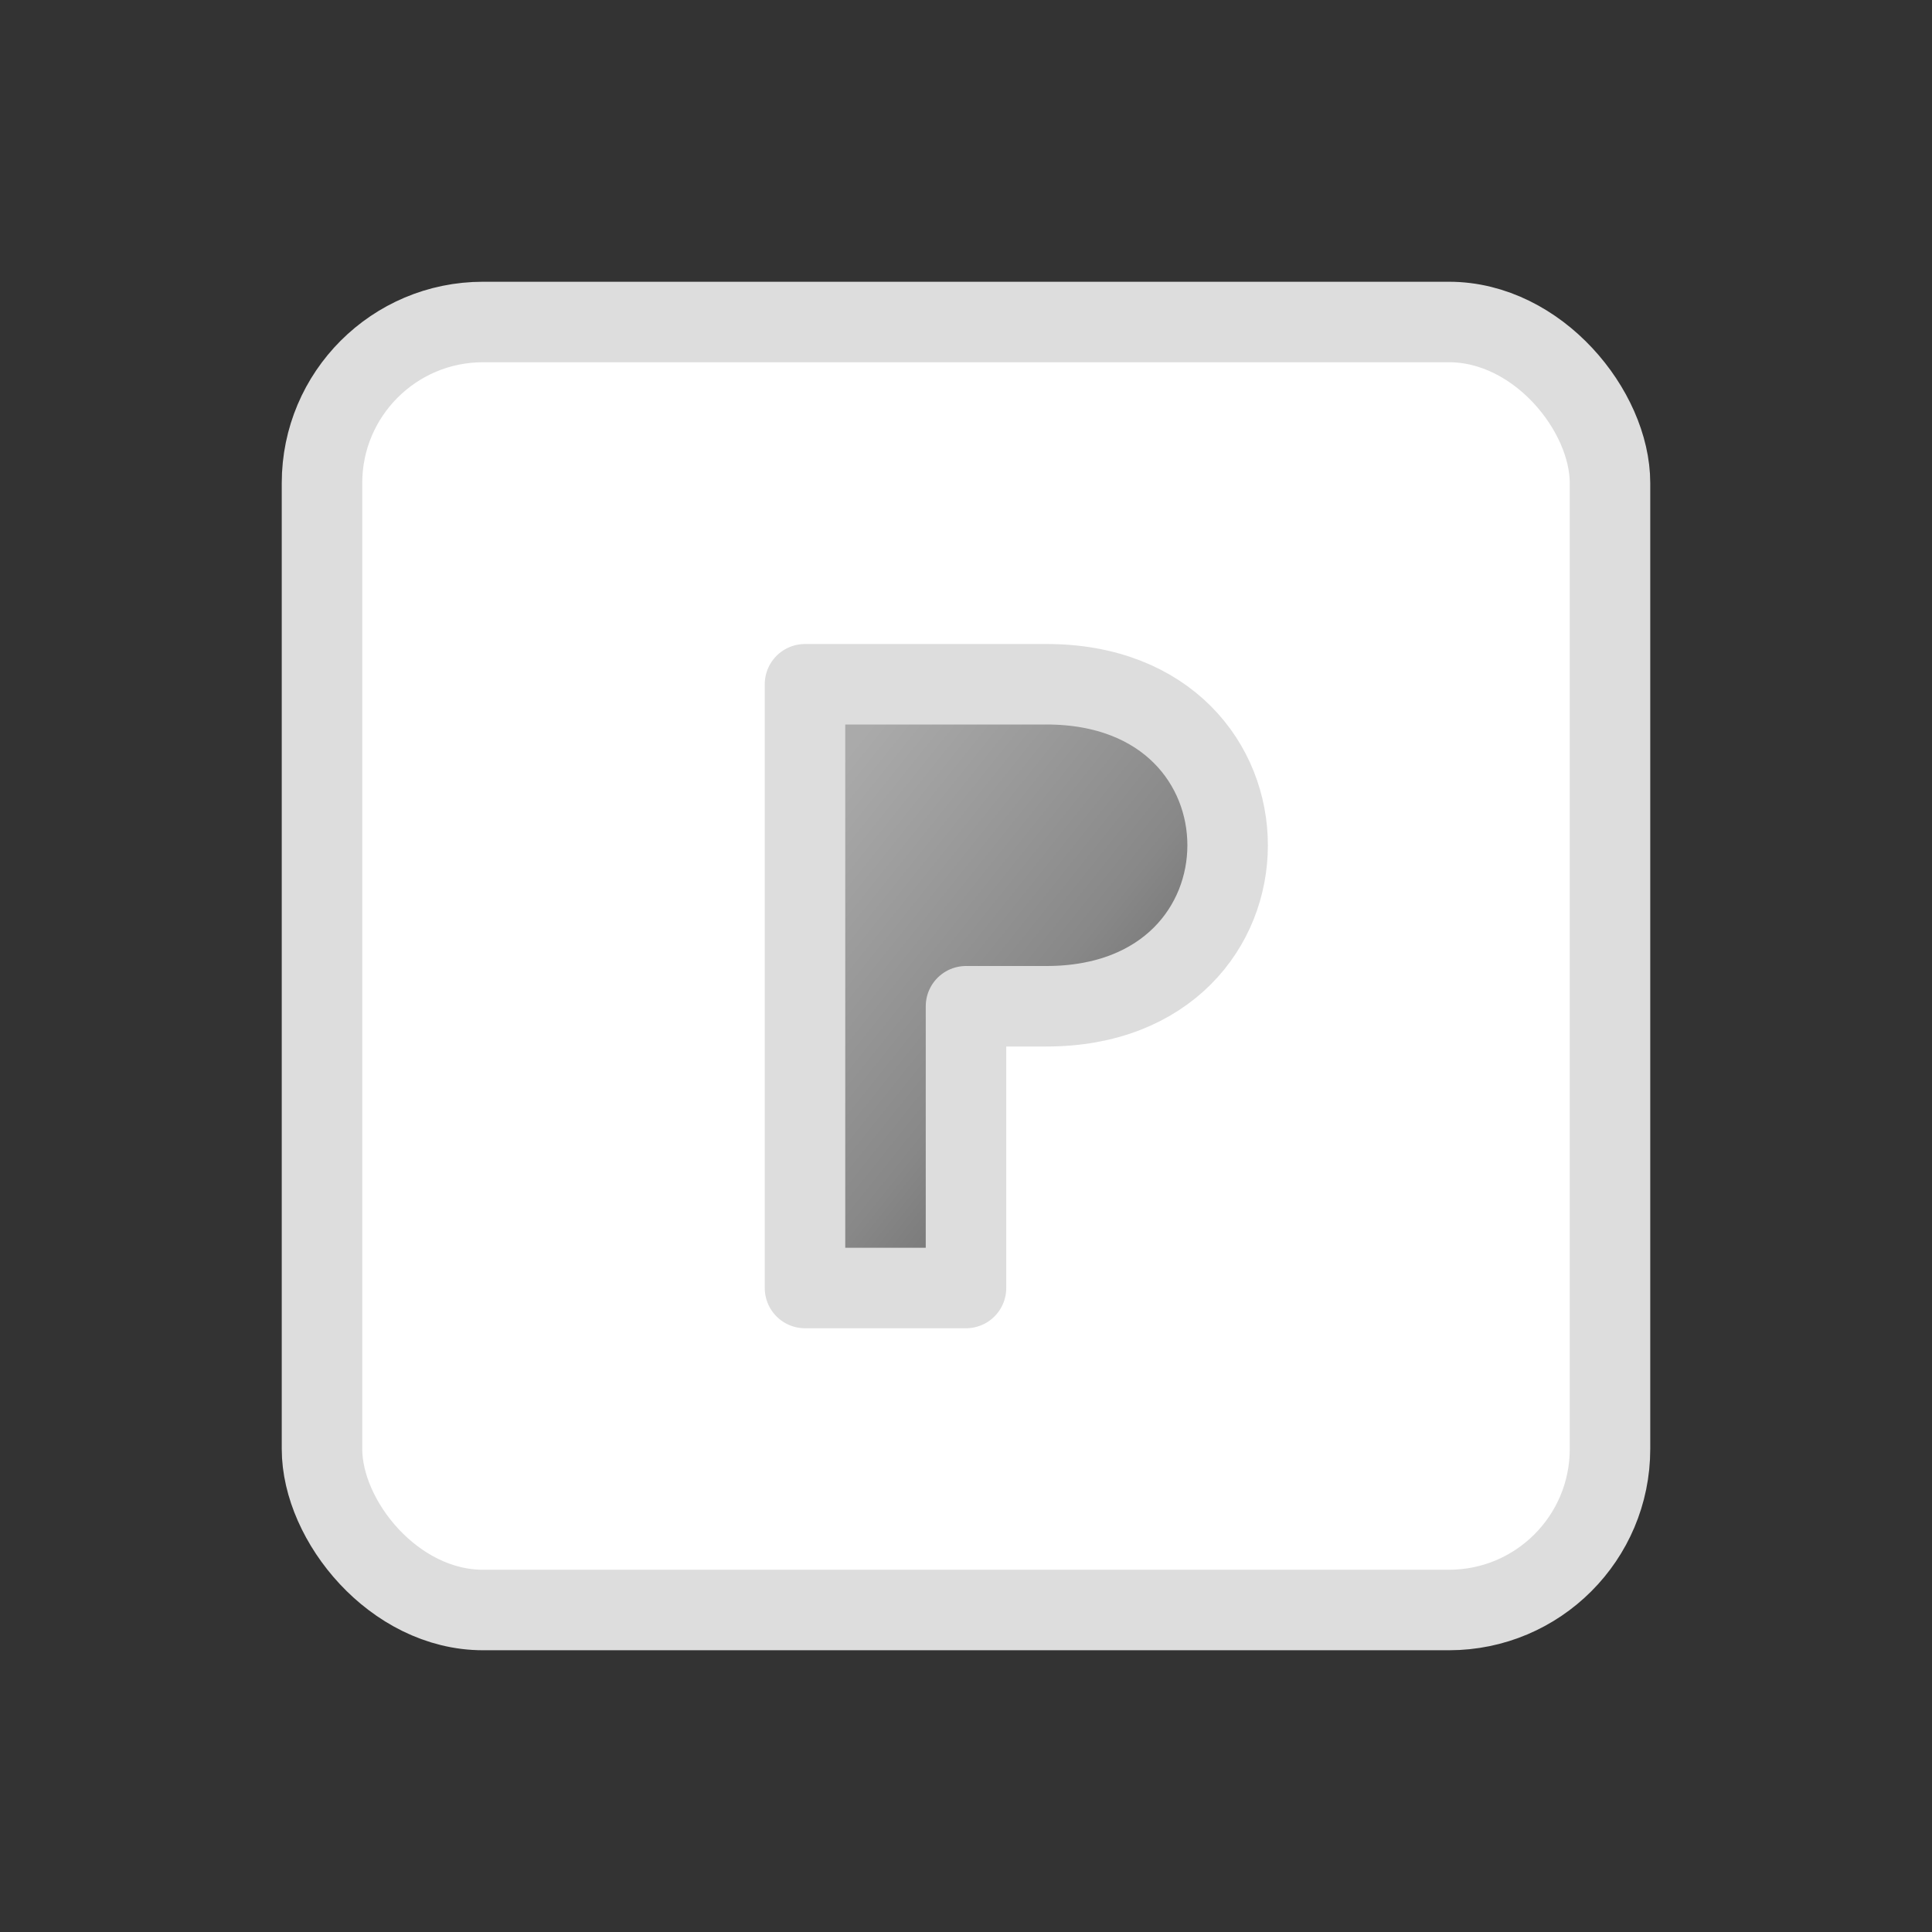 <?xml version="1.0" encoding="UTF-8"?>
<!--
Project logo
SPDX-License-Identifier: CC-BY-SA-4.0
Copyright (C) 2024 Thaynan Silva <thaynan.mdsilva@gmail.com>
-->
<svg version="1.1" xmlns="http://www.w3.org/2000/svg" viewBox="0 0 48 48" width="48" height="48">
  <rect x="0" y="0" width="48" height="48" fill="#333333" stroke="none"/>
  <defs>
    <linearGradient id="gray" x1="0" y1="0" x2="100%" y2="100%">
      <stop stop-color="#aaa" offset="10%"/>
      <stop stop-color="#888" offset="50%"/>
      <stop stop-color="#444" offset="100%"/>
    </linearGradient>
  </defs>
  <rect x="8" y="8" width="32" height="32" rx="4" fill="#fff2" stroke="#ddd" stroke-width="2" />
  <path d="m20 32l0 -15l6 0c6 0 6 8 0 8l-2 0l0 7z" fill="url(#gray)" stroke="#ddd" stroke-width="2" stroke-linejoin="round"/>
</svg>
